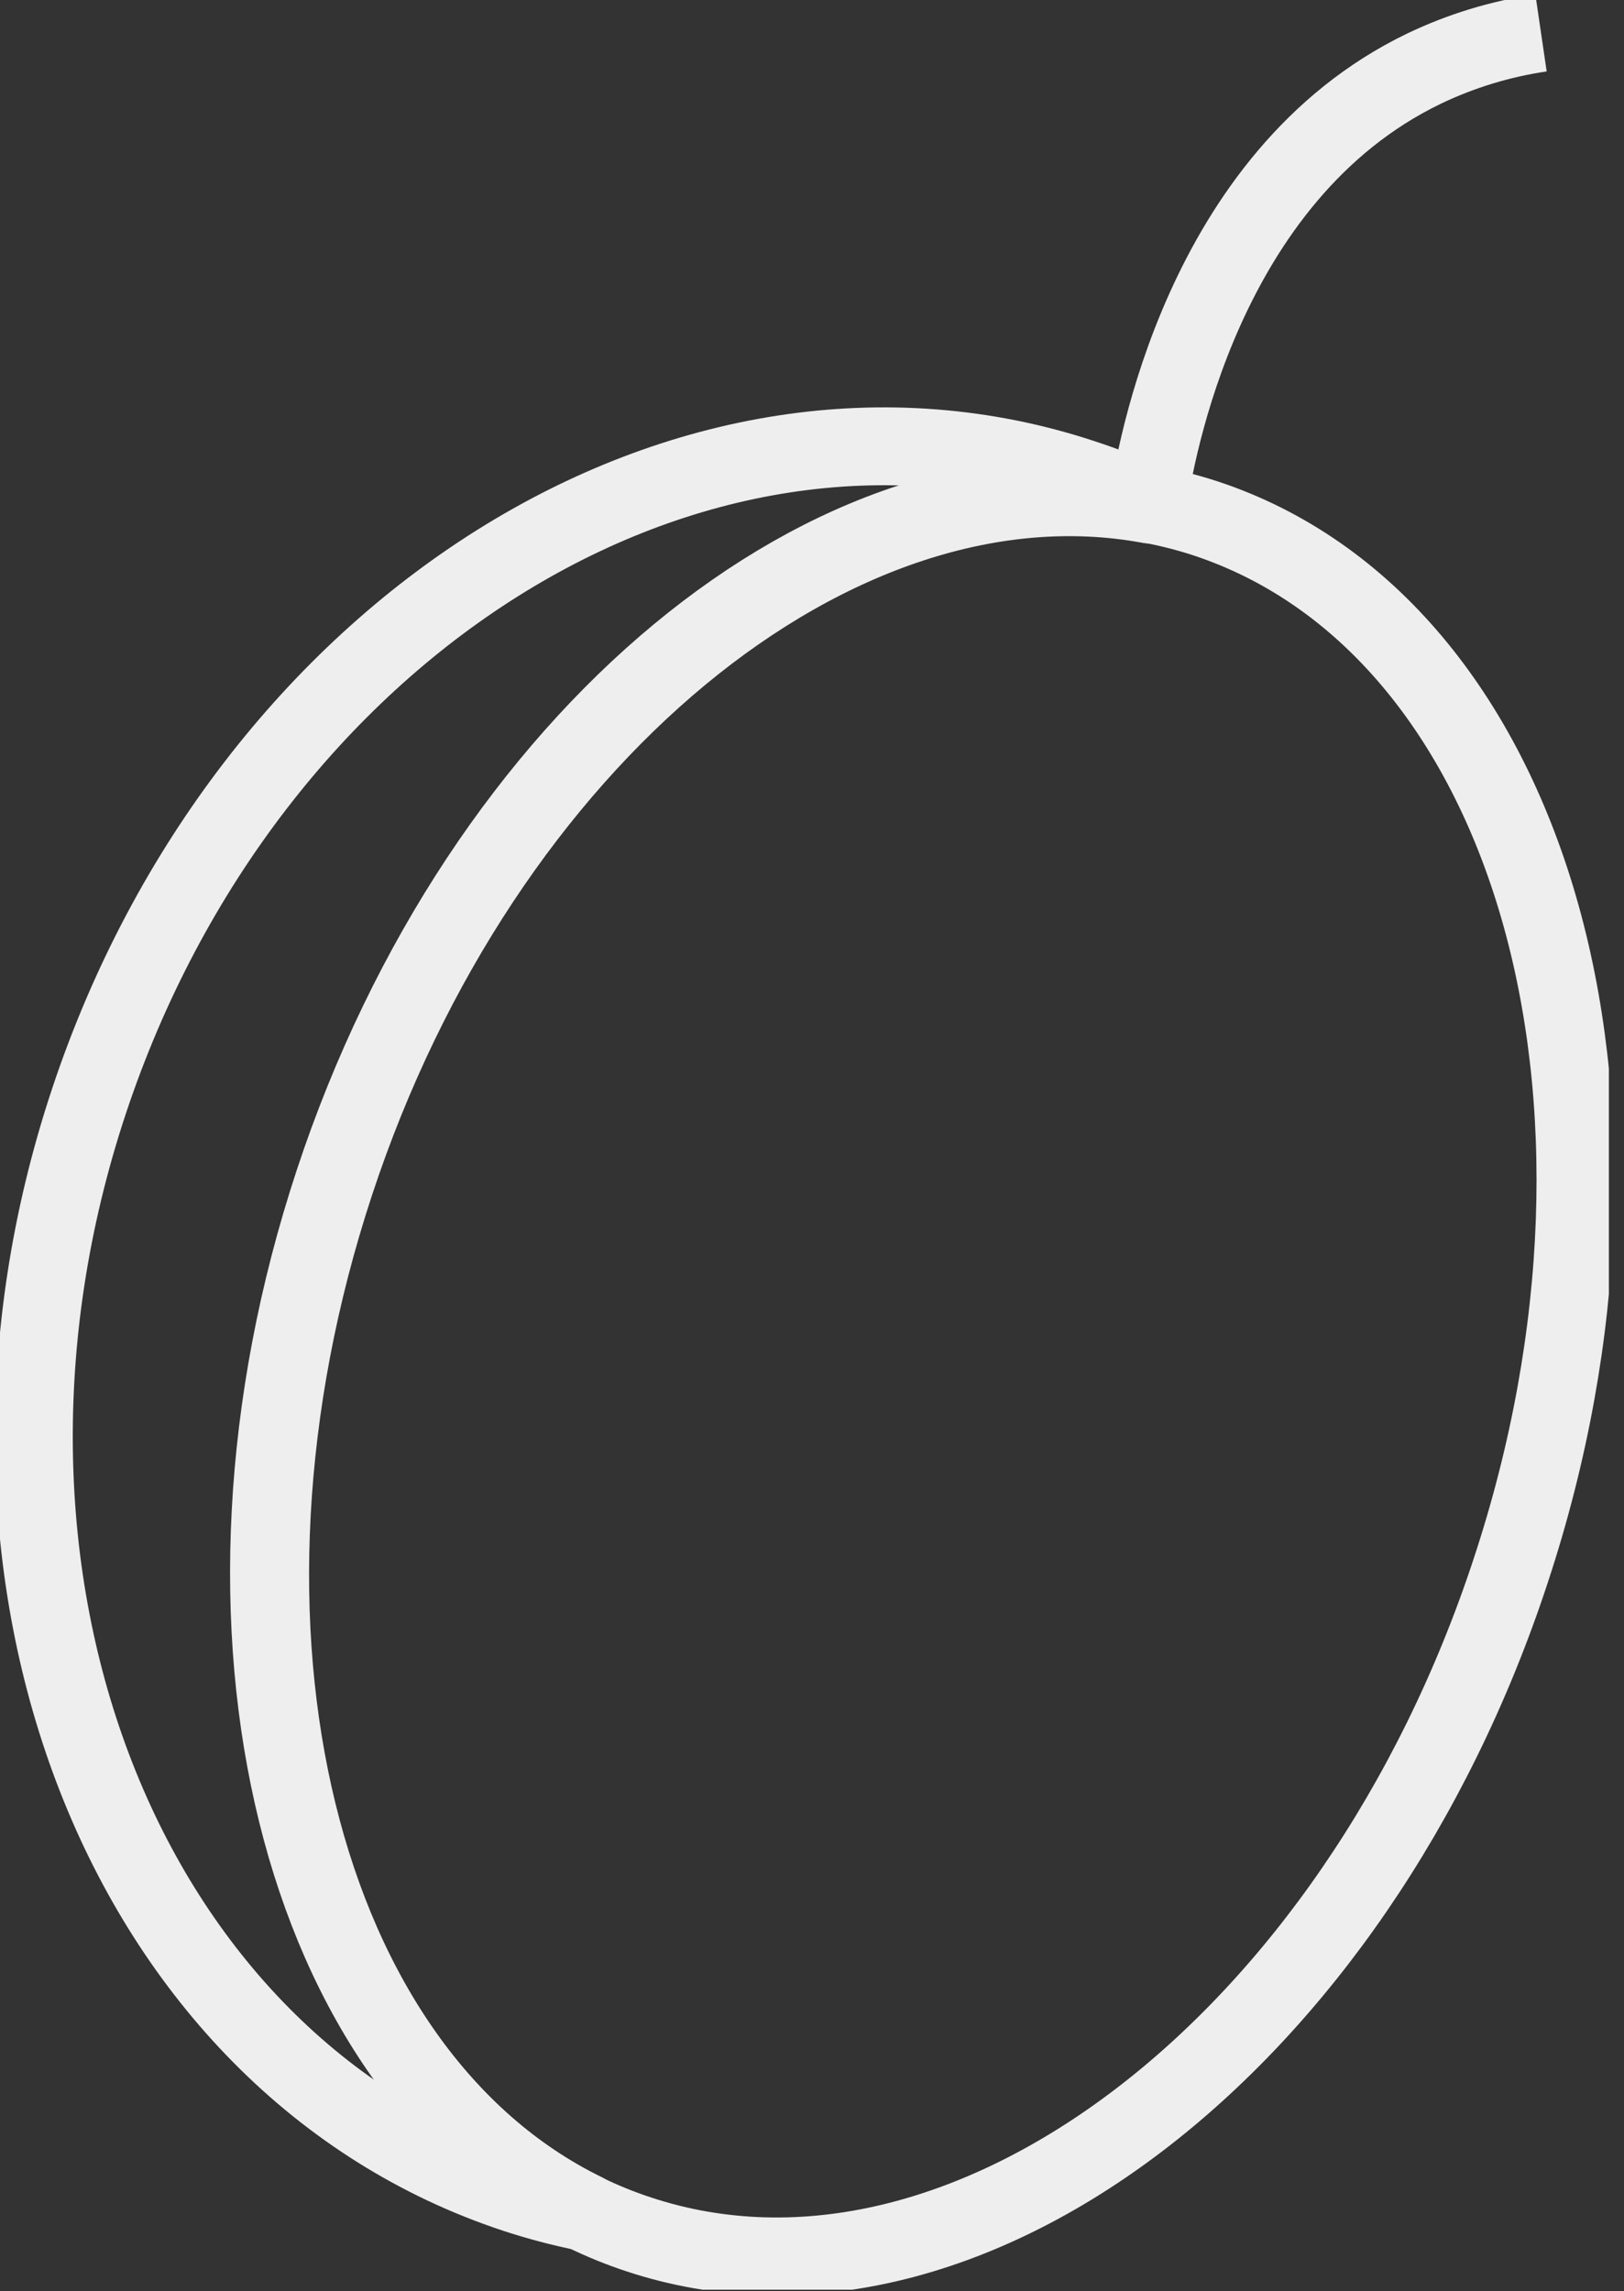 <svg width="73" height="103" viewBox="0 0 73 103" fill="none" xmlns="http://www.w3.org/2000/svg">
<rect x="0" y="0" width="73" height="103" fill="#333333" stroke="none"/>
<g clip-path="url(#clip0_84_573)">
<path d="M26.27 99.44C25.221 99.228 24.186 98.954 23.17 98.62C5.53 92.8 -3.08 70.81 4 49.5C11.08 28.19 31 15.65 48.67 21.5C49.693 21.833 50.695 22.227 51.67 22.68C37.67 20.09 21.67 33.11 15.06 53.18C8.45 73.25 13.45 93.17 26.27 99.44Z" stroke="#EEEEEE" stroke-width="3.5" stroke-linejoin="round"/>
<path d="M67.91 70.6C60.91 91.91 43.34 105.27 28.73 100.45C27.888 100.174 27.066 99.84 26.27 99.45C13.45 93.17 8.38 73.22 15 53.15C21.62 33.08 37.56 20.06 51.6 22.65C52.474 22.808 53.336 23.025 54.18 23.3C68.79 28.12 74.94 49.3 67.91 70.6Z" stroke="#EEEEEE" stroke-width="3.5" stroke-miterlimit="10"/>
<path d="M51.6 22.65C51.91 20.56 54 7.92 64 3.09C65.666 2.291 67.442 1.748 69.27 1.48" stroke="#EEEEEE" stroke-width="3.5" stroke-miterlimit="10"/>
</g>
<defs>
<clipPath id="clip0_84_573">
<rect width="72.32" height="102.93" fill="white"/>
</clipPath>
</defs>
</svg>
